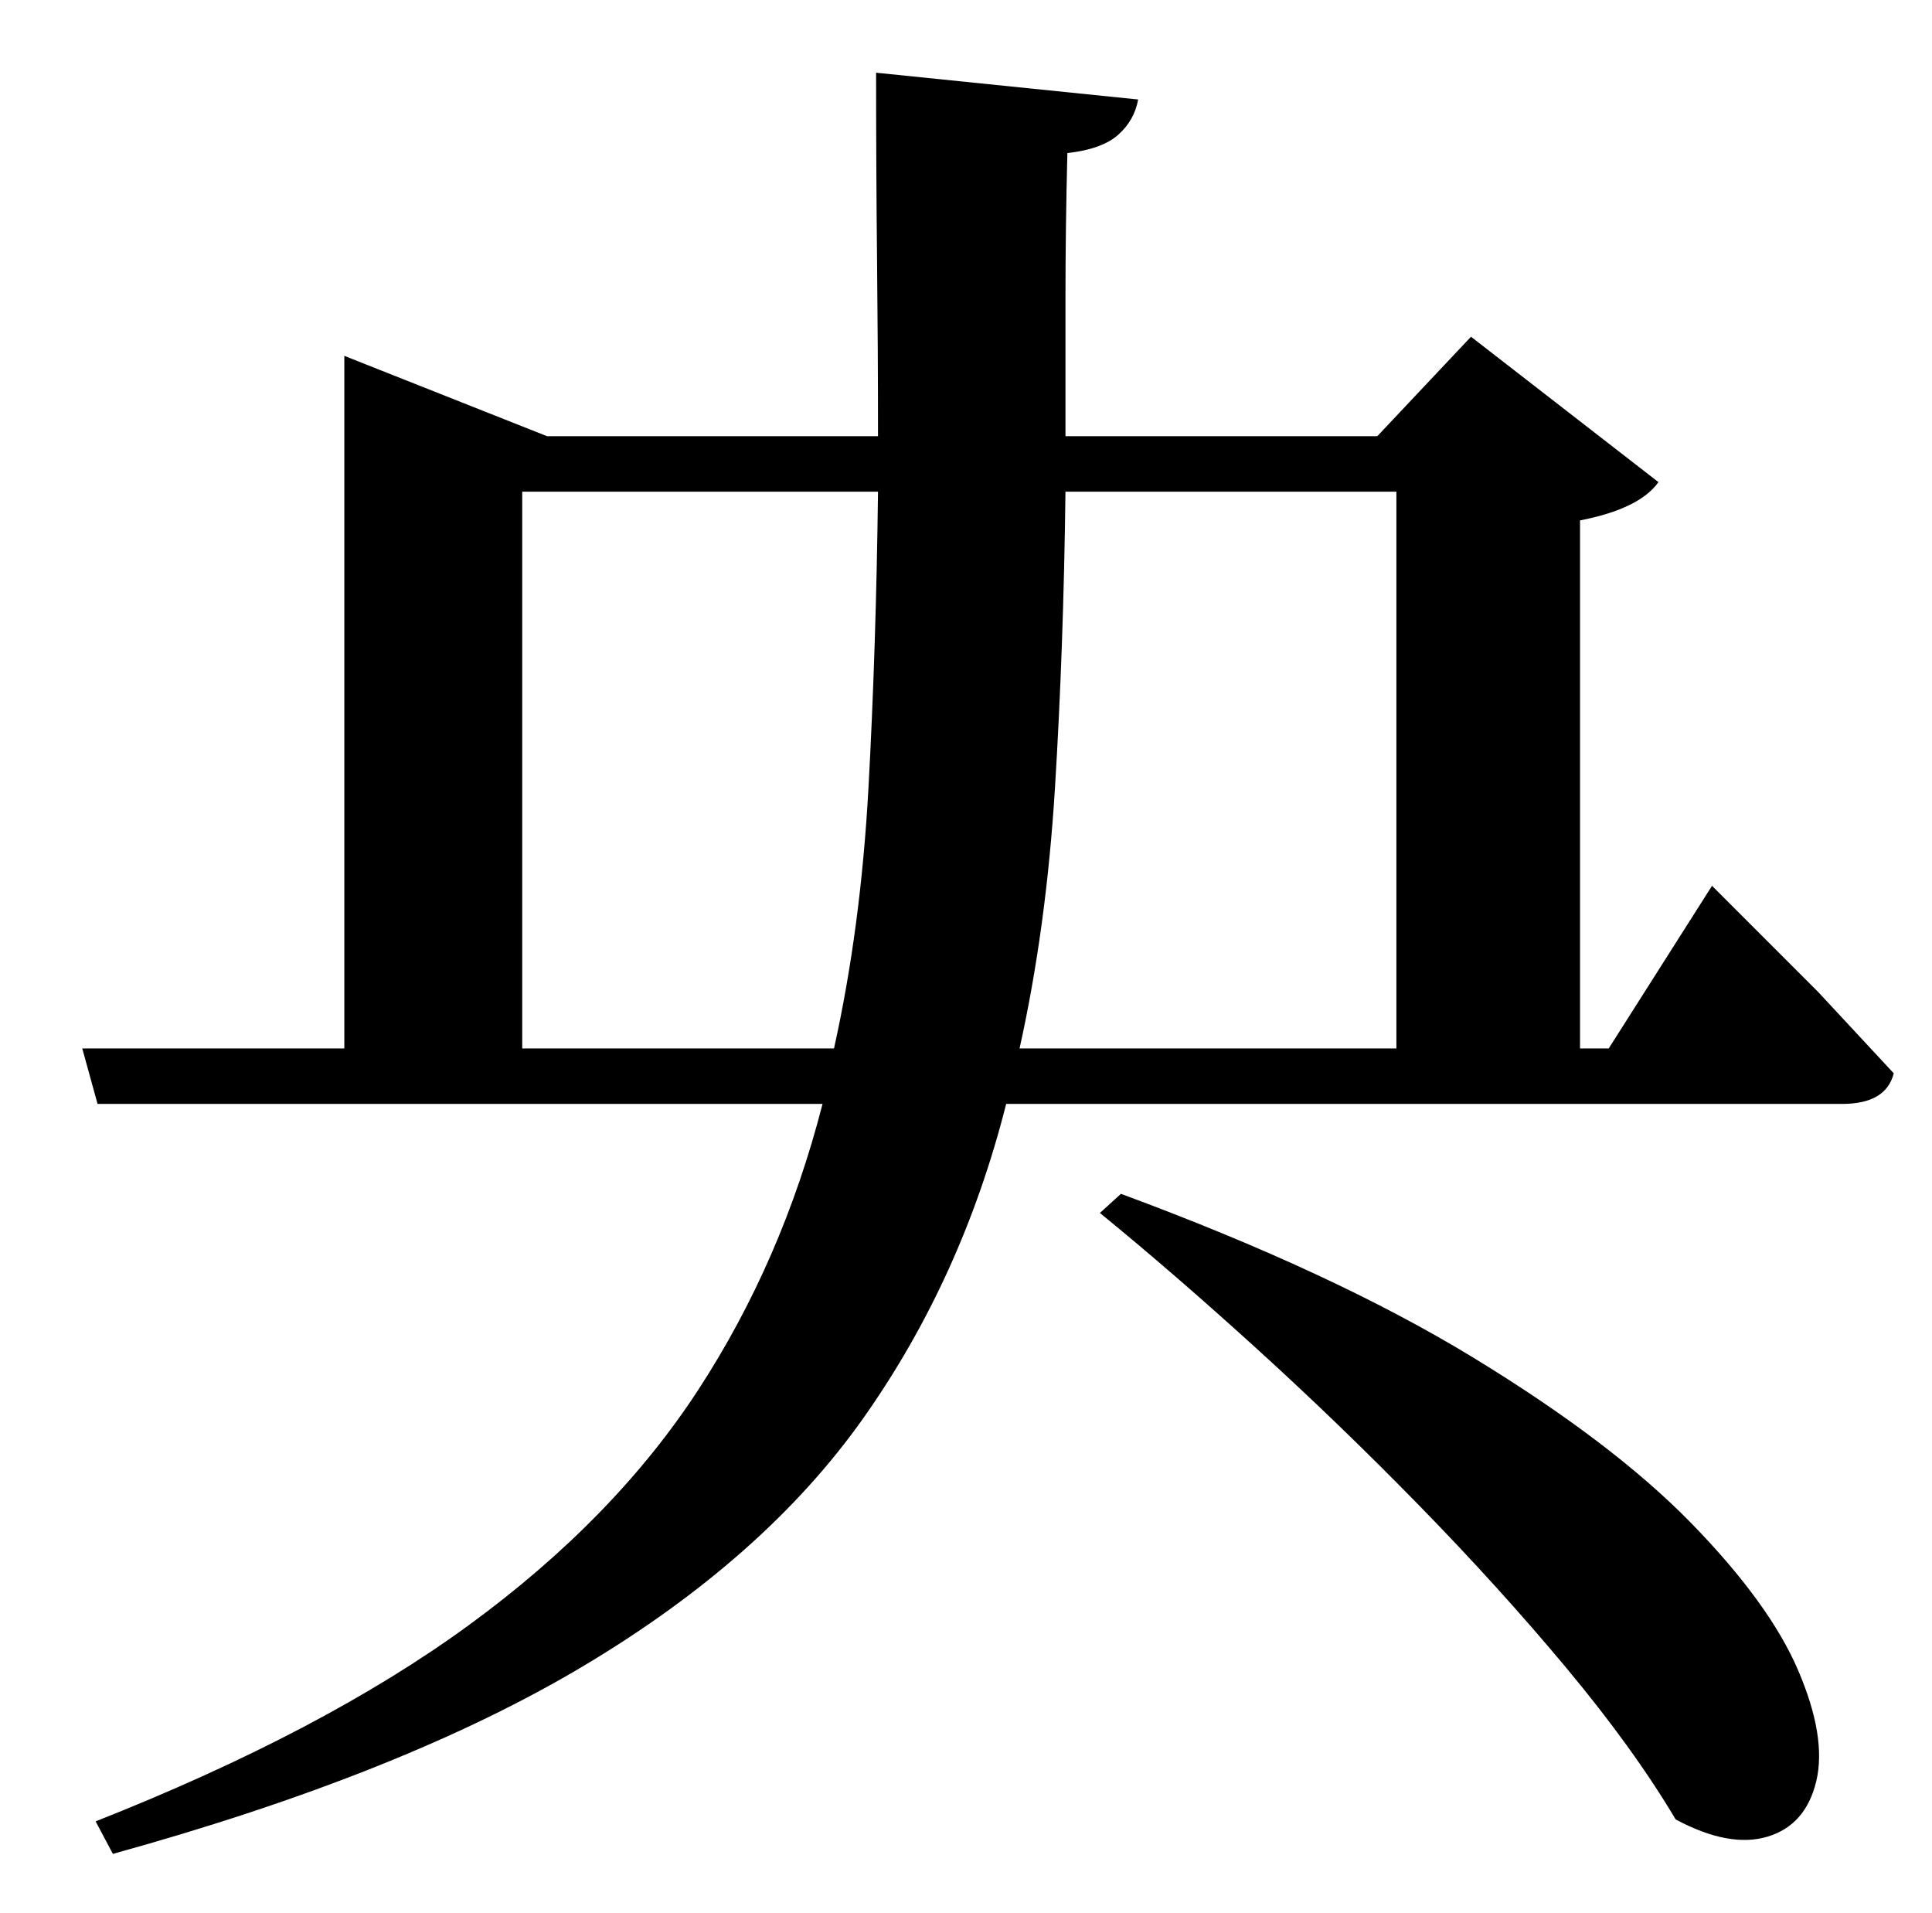 <?xml version="1.0" standalone="no"?>
<!DOCTYPE svg PUBLIC "-//W3C//DTD SVG 1.1//EN" "http://www.w3.org/Graphics/SVG/1.1/DTD/svg11.dtd" >
<svg xmlns="http://www.w3.org/2000/svg" xmlns:xlink="http://www.w3.org/1999/xlink" version="1.1" viewBox="-10 0 1010 1000">
   <path fill="currentColor"
d="M565 634l11 -10q111 41 184 85.5t114 86.5t56 77t9.5 58t-25.5 29t-48 -9q-22 -37 -57 -79t-77 -85t-85.5 -82.5t-81.5 -70.5zM720 257h-173q-1 82 -5.5 155t-18.5 136h197v-291zM263 548h163q14 -63 18 -136t5 -155h-186v291zM831 548l54 -85l16.5 16.5l39 39t39.5 42.5
q-4 16 -27 16h-437q-23 91 -74.5 164t-146 129.5t-246.5 98.5l-9 -17q119 -47 195 -102.5t120 -123t65 -149.5h-379l-8 -29h137v-362l106 42h173q0 -45 -0.5 -92t-0.5 -98l137 14q-2 11 -10.5 18.5t-26.5 9.5q-1 39 -1 76v72h163l49 -52l98 76q-10 14 -41 20v276h15z" />
</svg>
